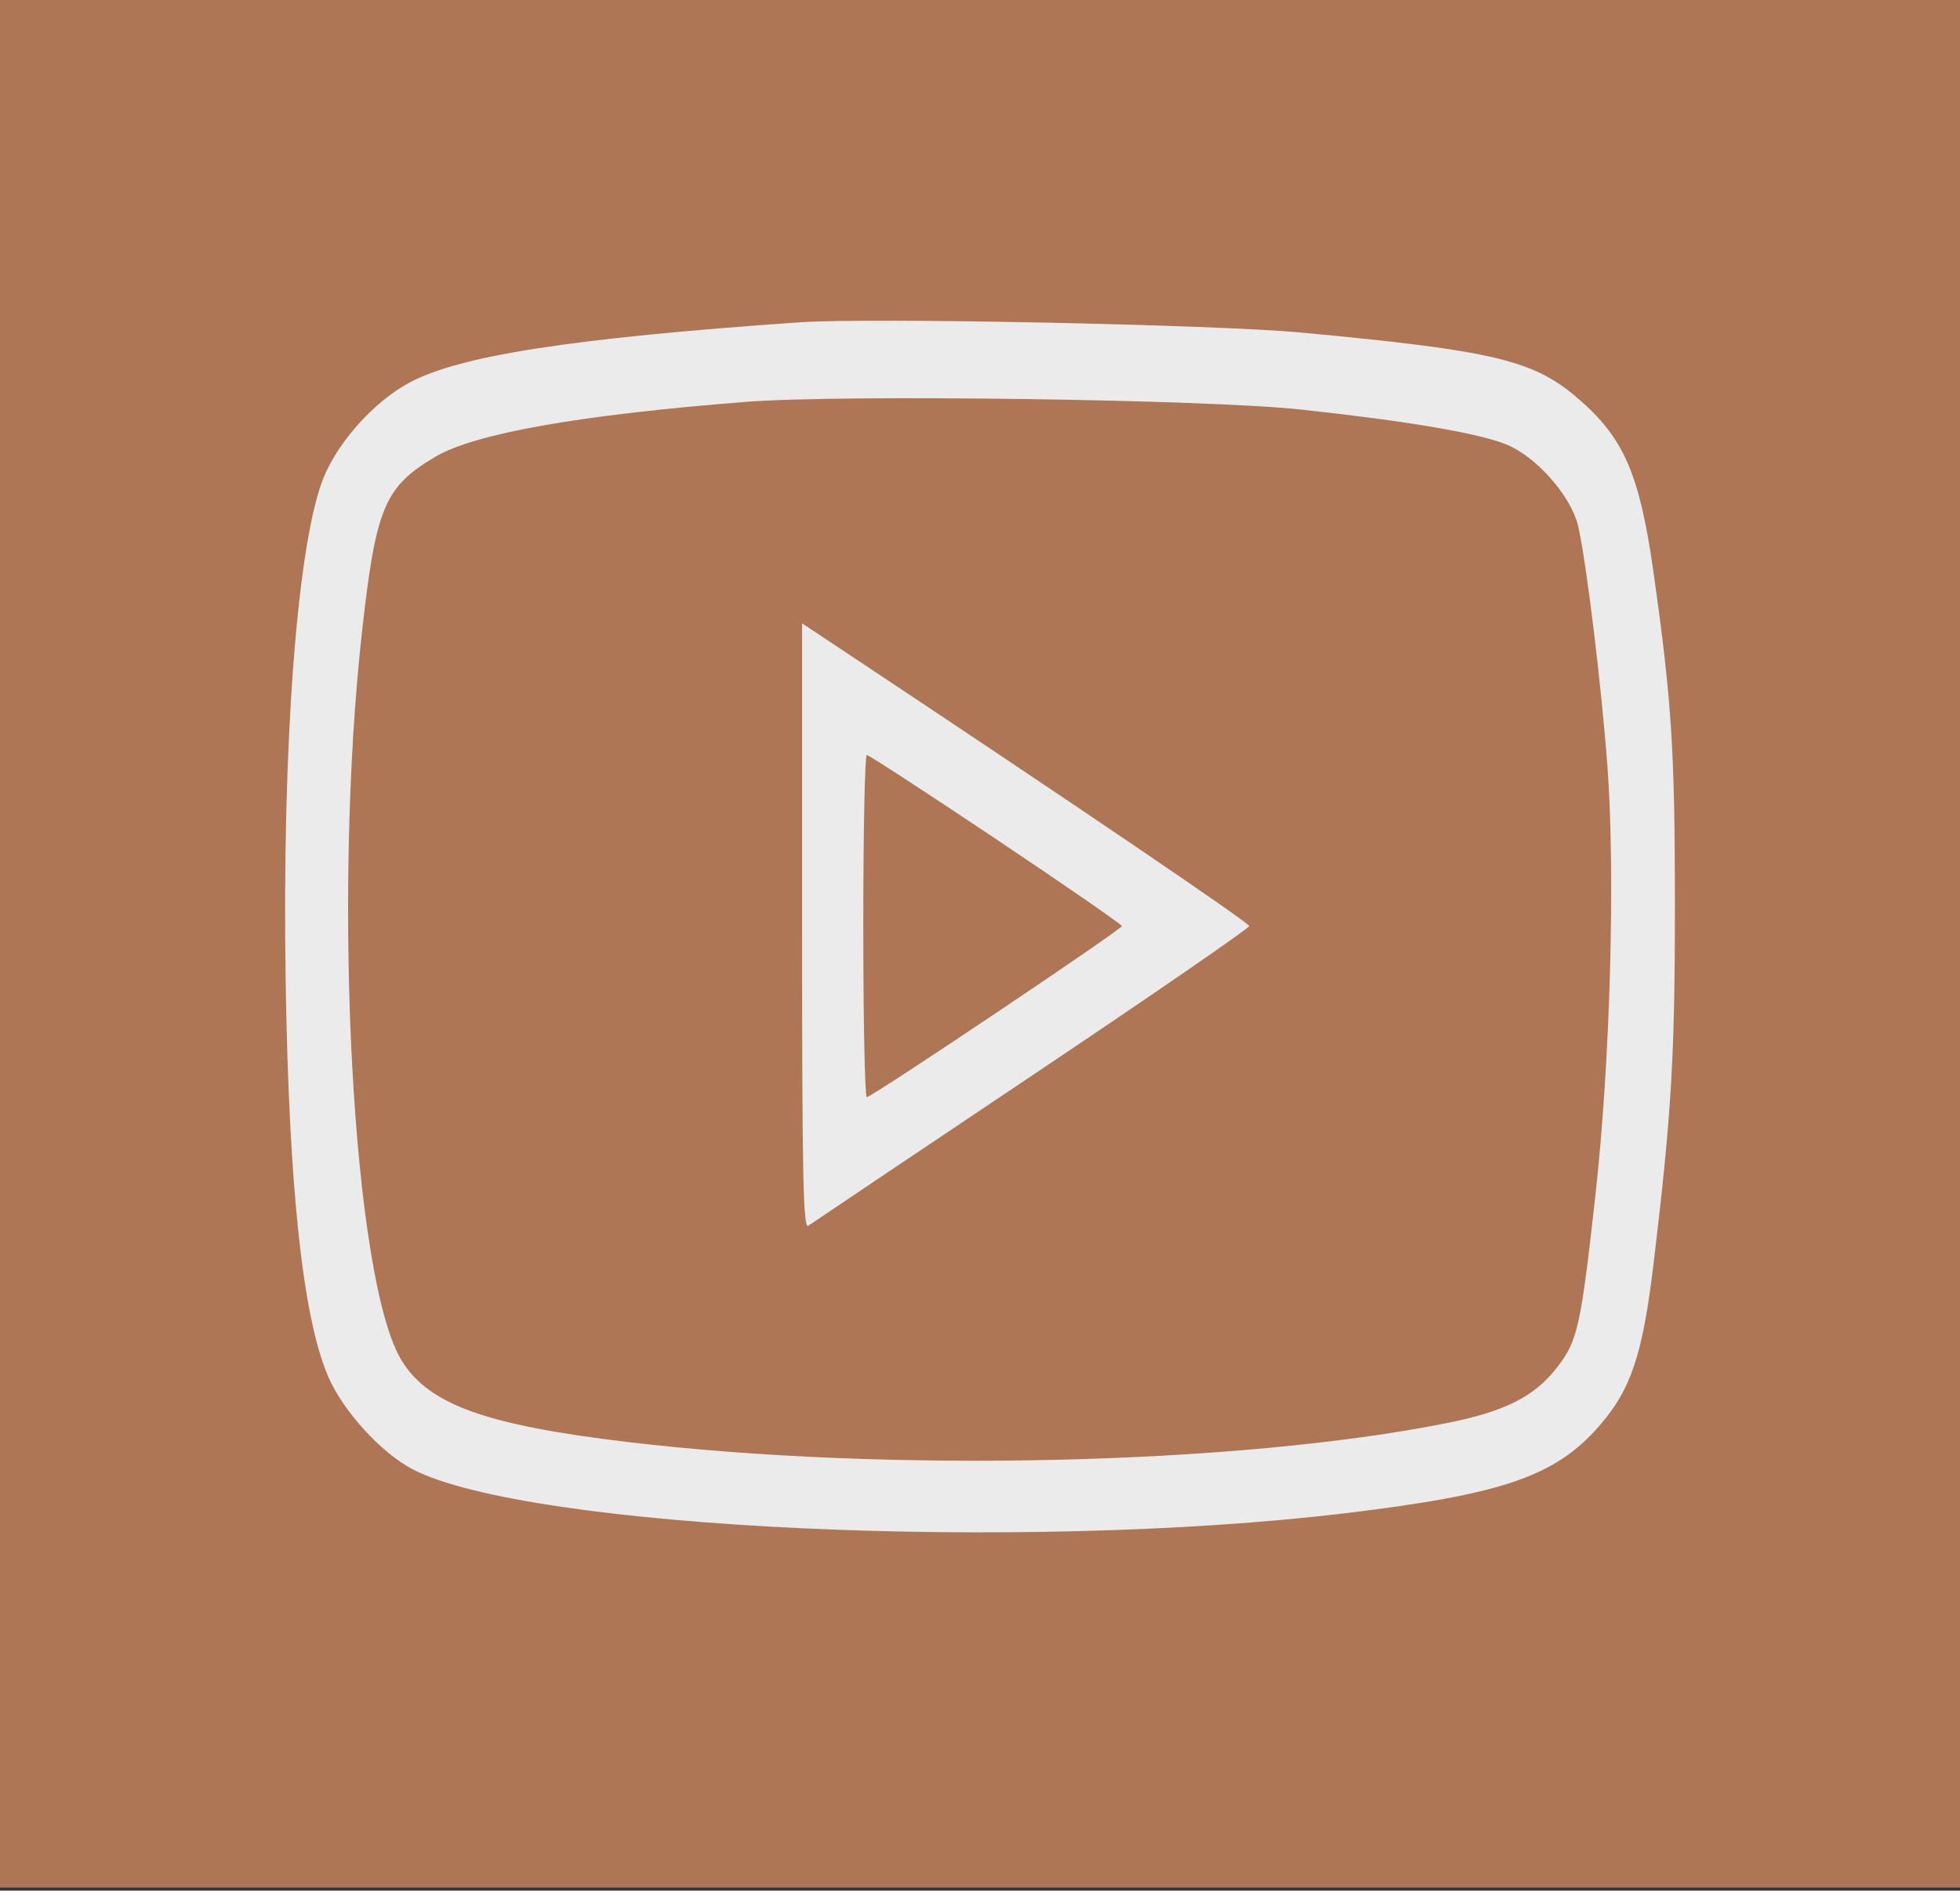 <svg width="113" height="109" viewBox="0 0 113 109" fill="none" xmlns="http://www.w3.org/2000/svg">
<rect x="0" y="0" width="113" height="109" fill="#333333" stroke="none"/>
<g opacity="0.9">
<rect width="113" height="108.824" fill="#BB7D58"/>
<path fill-rule="evenodd" clip-rule="evenodd" d="M46.107 18.582C32.899 19.502 26.411 20.512 23.532 22.099C21.549 23.192 19.538 25.423 18.679 27.483C17.146 31.157 16.255 42.853 16.468 56.504C16.654 68.488 17.459 75.98 18.923 79.367C19.785 81.363 21.984 83.773 23.804 84.716C30.422 88.148 58.907 89.484 77.585 87.239C86.629 86.152 89.651 85.116 92.176 82.239C94.033 80.123 94.703 78.125 95.34 72.799C96.369 64.198 96.565 60.884 96.564 52.118C96.562 43.275 96.376 40.4 95.334 33.028C94.528 27.328 93.63 25.255 90.976 22.971C88.403 20.756 86.13 20.215 75.007 19.172C70.081 18.71 50.124 18.303 46.107 18.582ZM75.007 23.612C81.052 24.266 85.097 24.948 86.779 25.597C88.539 26.276 90.592 28.596 90.992 30.359C91.466 32.445 92.324 39.496 92.672 44.164C93.138 50.422 92.834 61.278 91.977 68.95C91.13 76.524 90.959 77.292 89.774 78.831C88.479 80.512 86.772 81.375 83.419 82.045C71.345 84.458 51.083 84.921 36.105 83.127C27.999 82.156 24.723 80.972 23.166 78.456C20.336 73.879 19.141 51.891 20.878 36.357C21.673 29.25 22.171 28.067 25.097 26.335C27.365 24.993 33.415 23.922 42.987 23.17C48.553 22.732 69.551 23.022 75.007 23.612ZM46.243 53.429C46.243 67.838 46.306 70.876 46.602 70.667C46.799 70.527 52.599 66.634 59.491 62.015C66.383 57.397 72.022 53.516 72.022 53.39C72.022 53.202 61.889 46.327 48.889 37.695L46.243 35.938V53.429ZM57.429 48.38C61.417 51.048 64.68 53.303 64.68 53.391C64.68 53.584 50.262 63.254 49.974 63.254C49.862 63.254 49.771 58.815 49.771 53.391C49.771 47.966 49.862 43.528 49.974 43.528C50.086 43.527 53.441 45.711 57.429 48.38Z" fill="white"/>
</g>
</svg>

